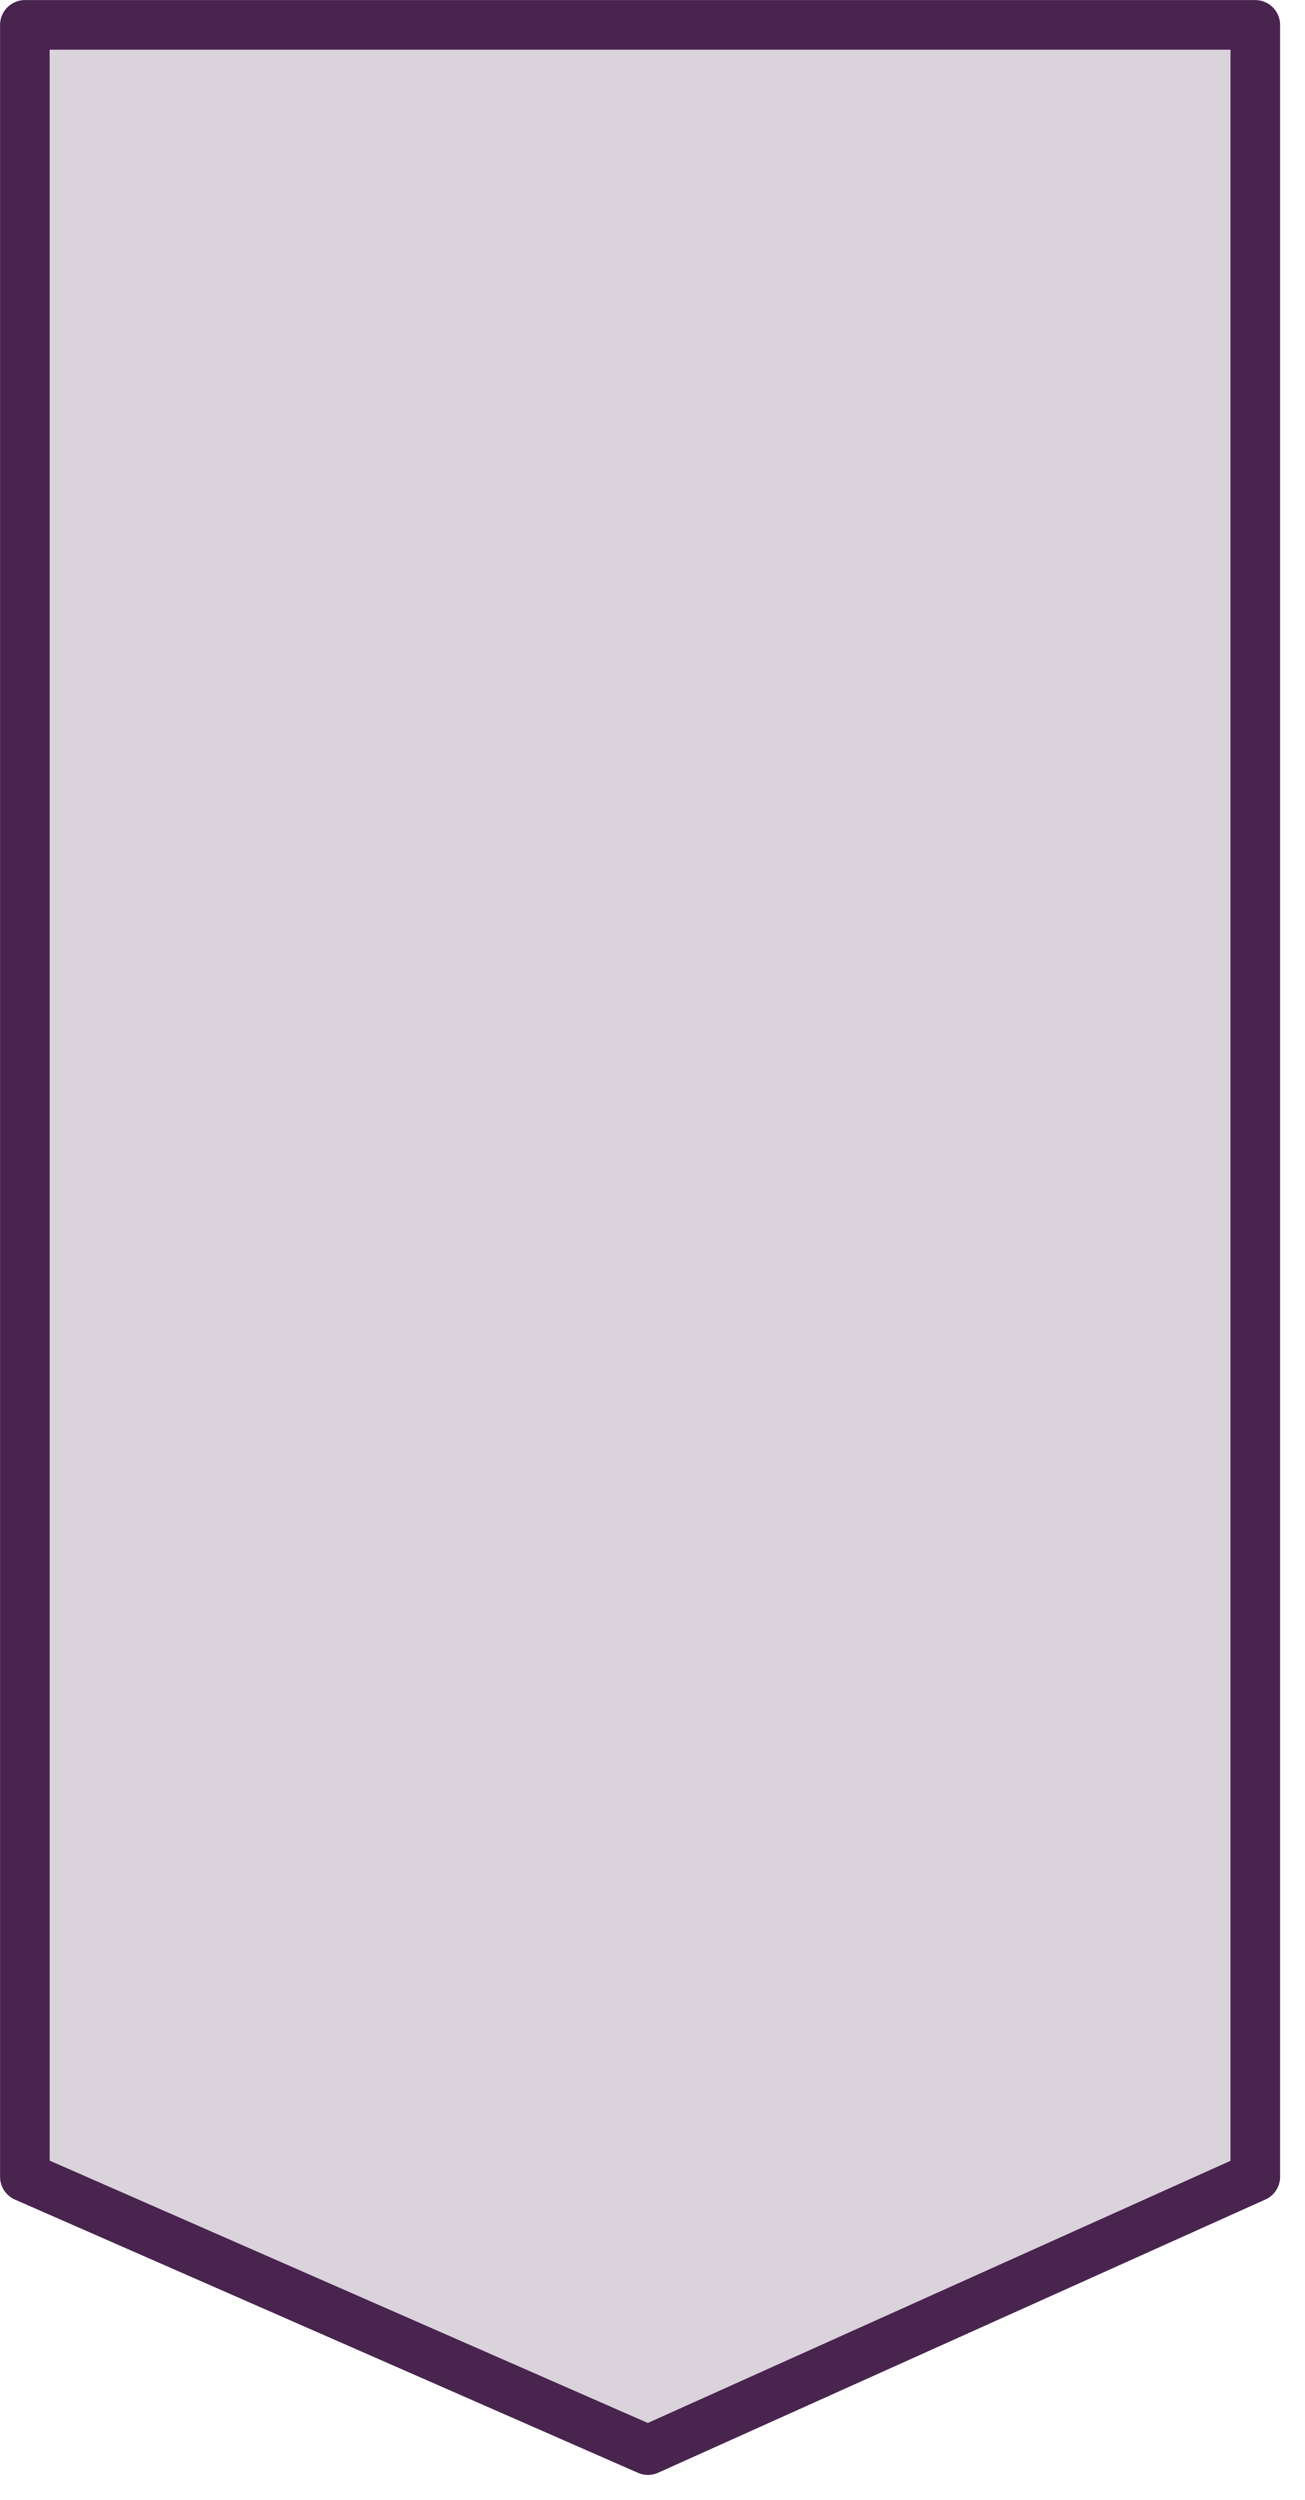 <?xml version="1.0" encoding="UTF-8" standalone="no"?>
<!DOCTYPE svg PUBLIC "-//W3C//DTD SVG 1.1//EN" "http://www.w3.org/Graphics/SVG/1.1/DTD/svg11.dtd">
<svg width="35px" height="67px" version="1.1" xmlns="http://www.w3.org/2000/svg" xmlns:xlink="http://www.w3.org/1999/xlink" xml:space="preserve" xmlns:serif="http://www.serif.com/" style="fill-rule:evenodd;clip-rule:evenodd;stroke-linecap:round;stroke-linejoin:round;stroke-miterlimit:1.5;">
    <path d="M33.667,0.667L33.667,58.343L17.378,65.667L0.667,58.343L0.667,0.667L33.667,0.667Z" style="fill:rgb(219,211,220);stroke:rgb(73,36,79);stroke-width:1.33px;"/>
</svg>

